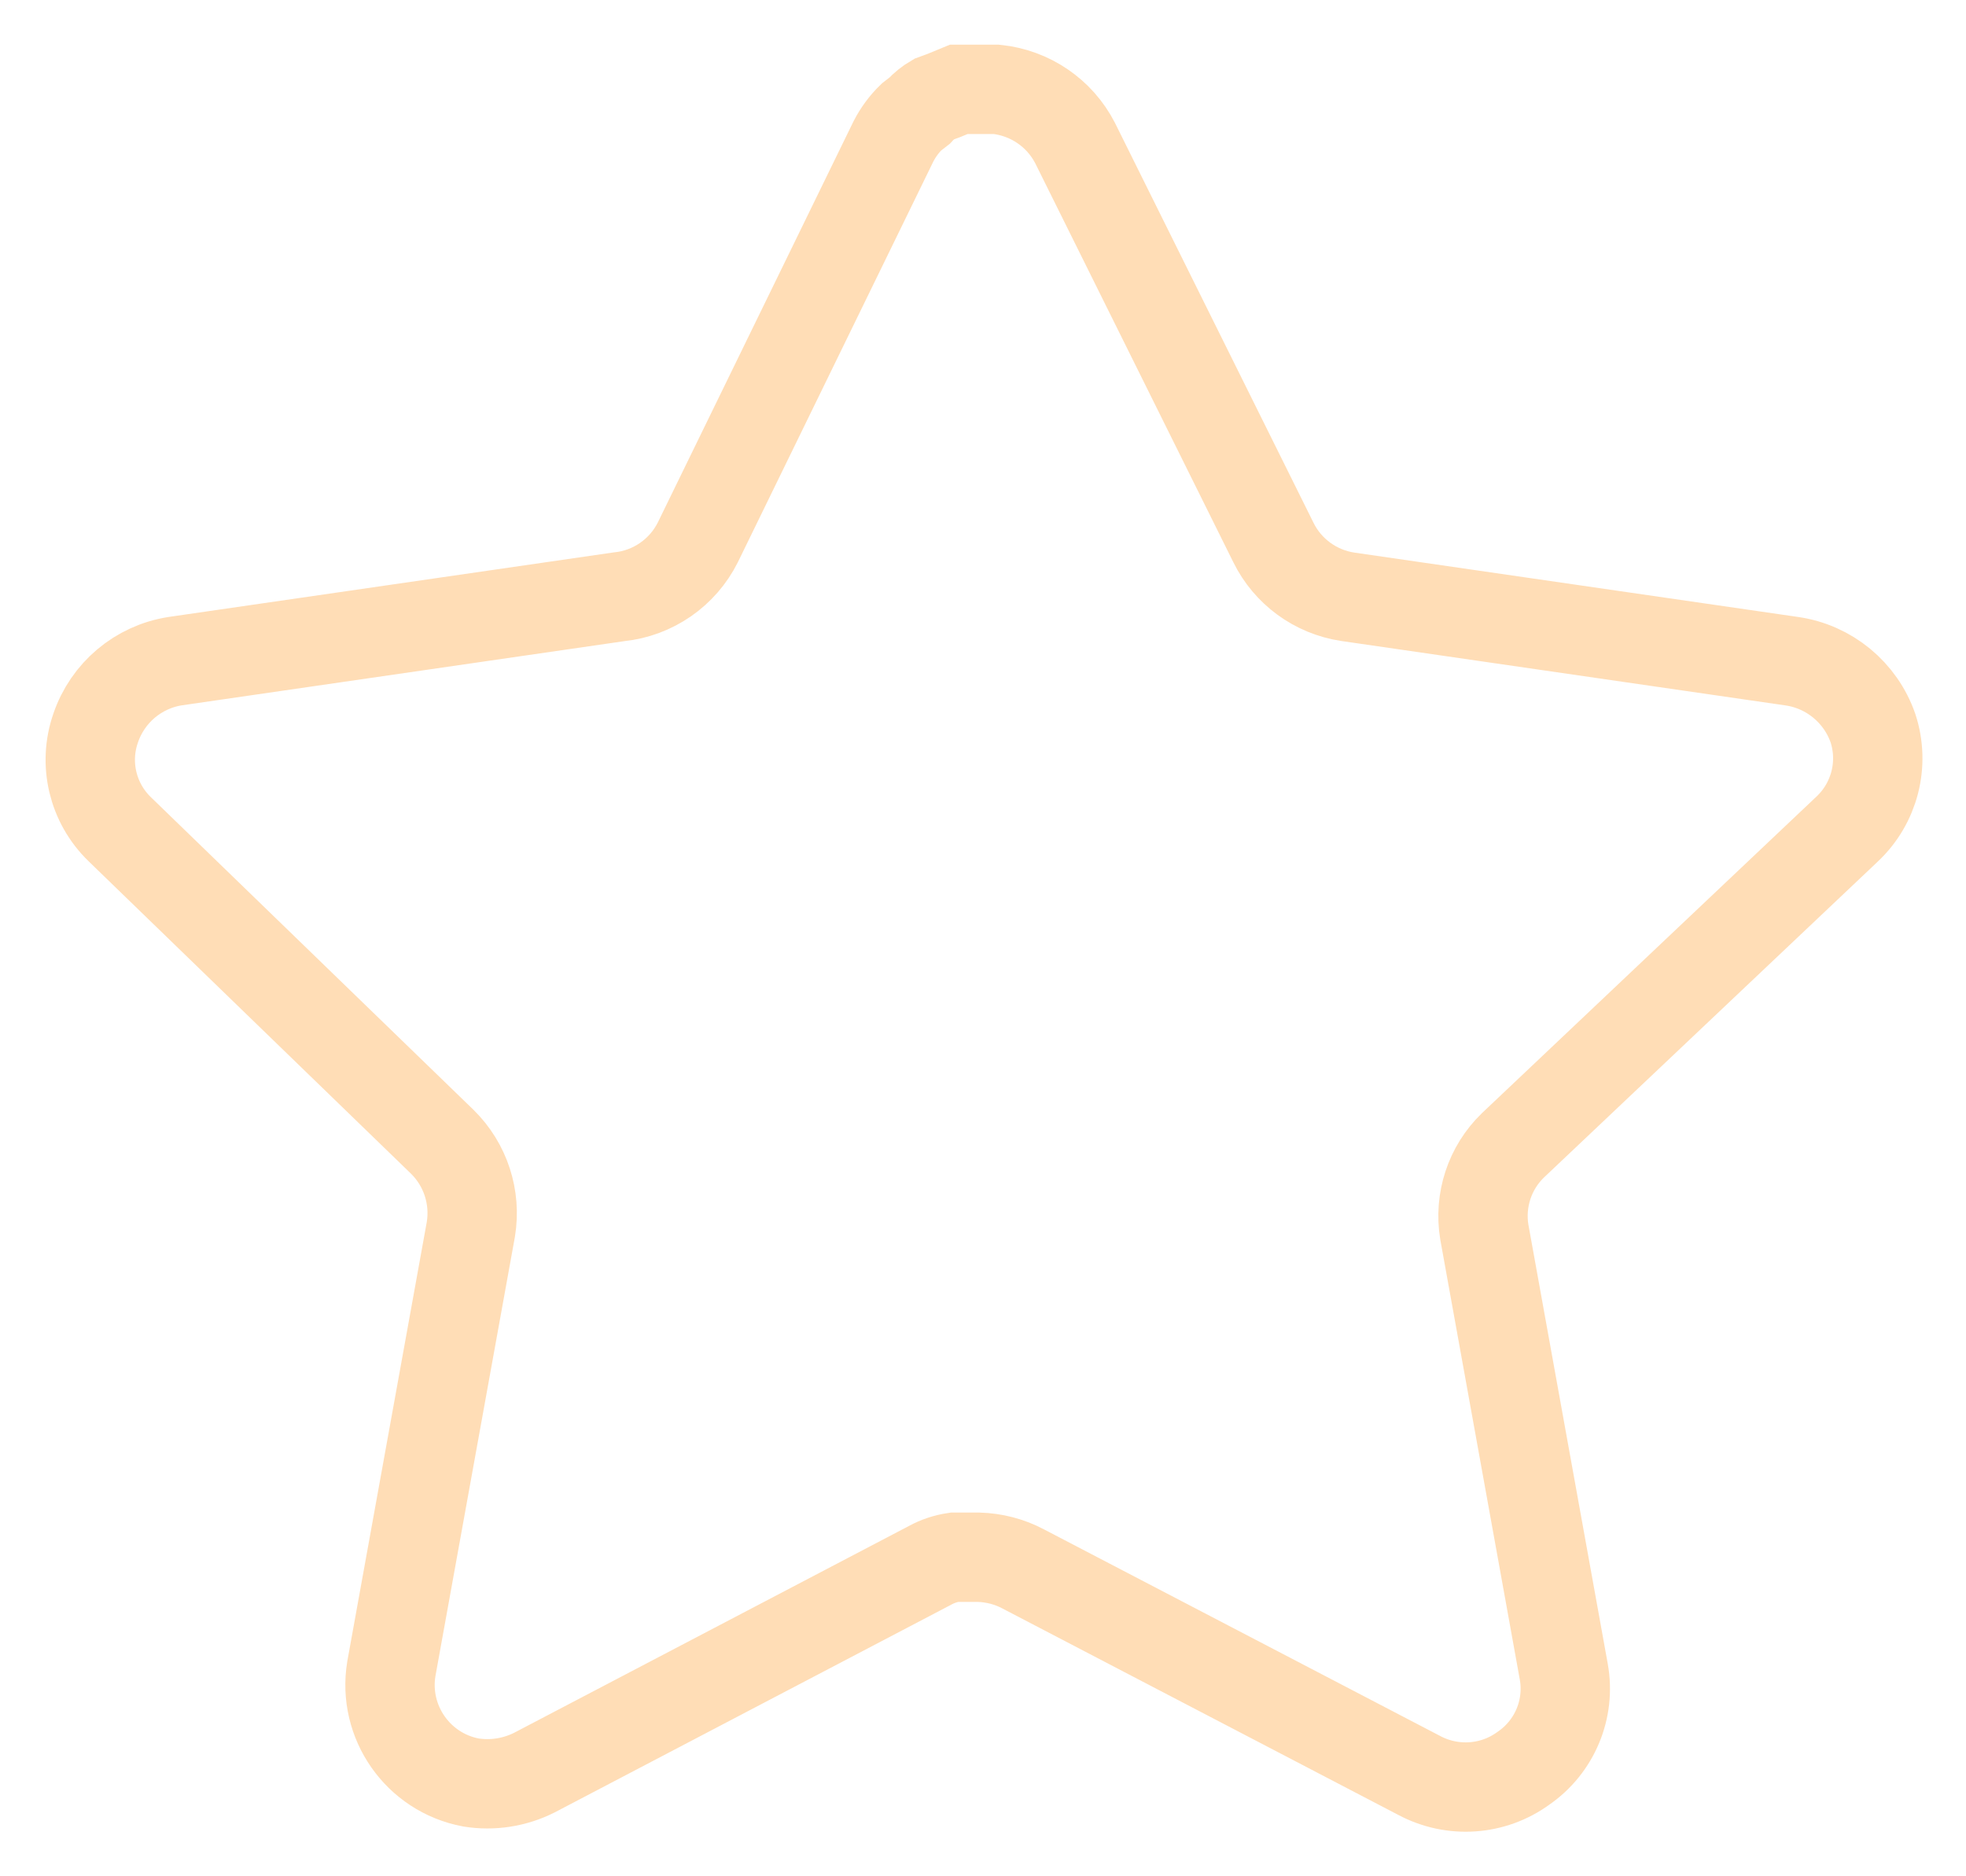 <svg width="22" height="21" viewBox="0 0 22 21" fill="none" xmlns="http://www.w3.org/2000/svg">
<path d="M16.929 12.82C16.67 13.071 16.551 13.434 16.61 13.79L17.499 18.71C17.574 19.127 17.398 19.549 17.049 19.79C16.707 20.04 16.252 20.07 15.879 19.87L11.45 17.56C11.296 17.478 11.125 17.434 10.95 17.429H10.679C10.585 17.443 10.493 17.473 10.409 17.519L5.979 19.84C5.76 19.95 5.512 19.989 5.269 19.95C4.677 19.838 4.282 19.274 4.379 18.679L5.269 13.759C5.328 13.4 5.209 13.035 4.95 12.78L1.339 9.28C1.037 8.987 0.932 8.547 1.07 8.15C1.204 7.754 1.546 7.465 1.959 7.4L6.929 6.679C7.307 6.64 7.639 6.41 7.809 6.07L9.999 1.58C10.051 1.48 10.118 1.388 10.199 1.31L10.289 1.24C10.336 1.188 10.39 1.145 10.45 1.11L10.559 1.07L10.729 1H11.15C11.526 1.039 11.857 1.264 12.03 1.6L14.249 6.07C14.409 6.397 14.72 6.624 15.079 6.679L20.049 7.4C20.469 7.46 20.82 7.75 20.959 8.15C21.09 8.551 20.977 8.991 20.669 9.28L16.929 12.82Z" stroke="#FFDDB6"/>
</svg>
